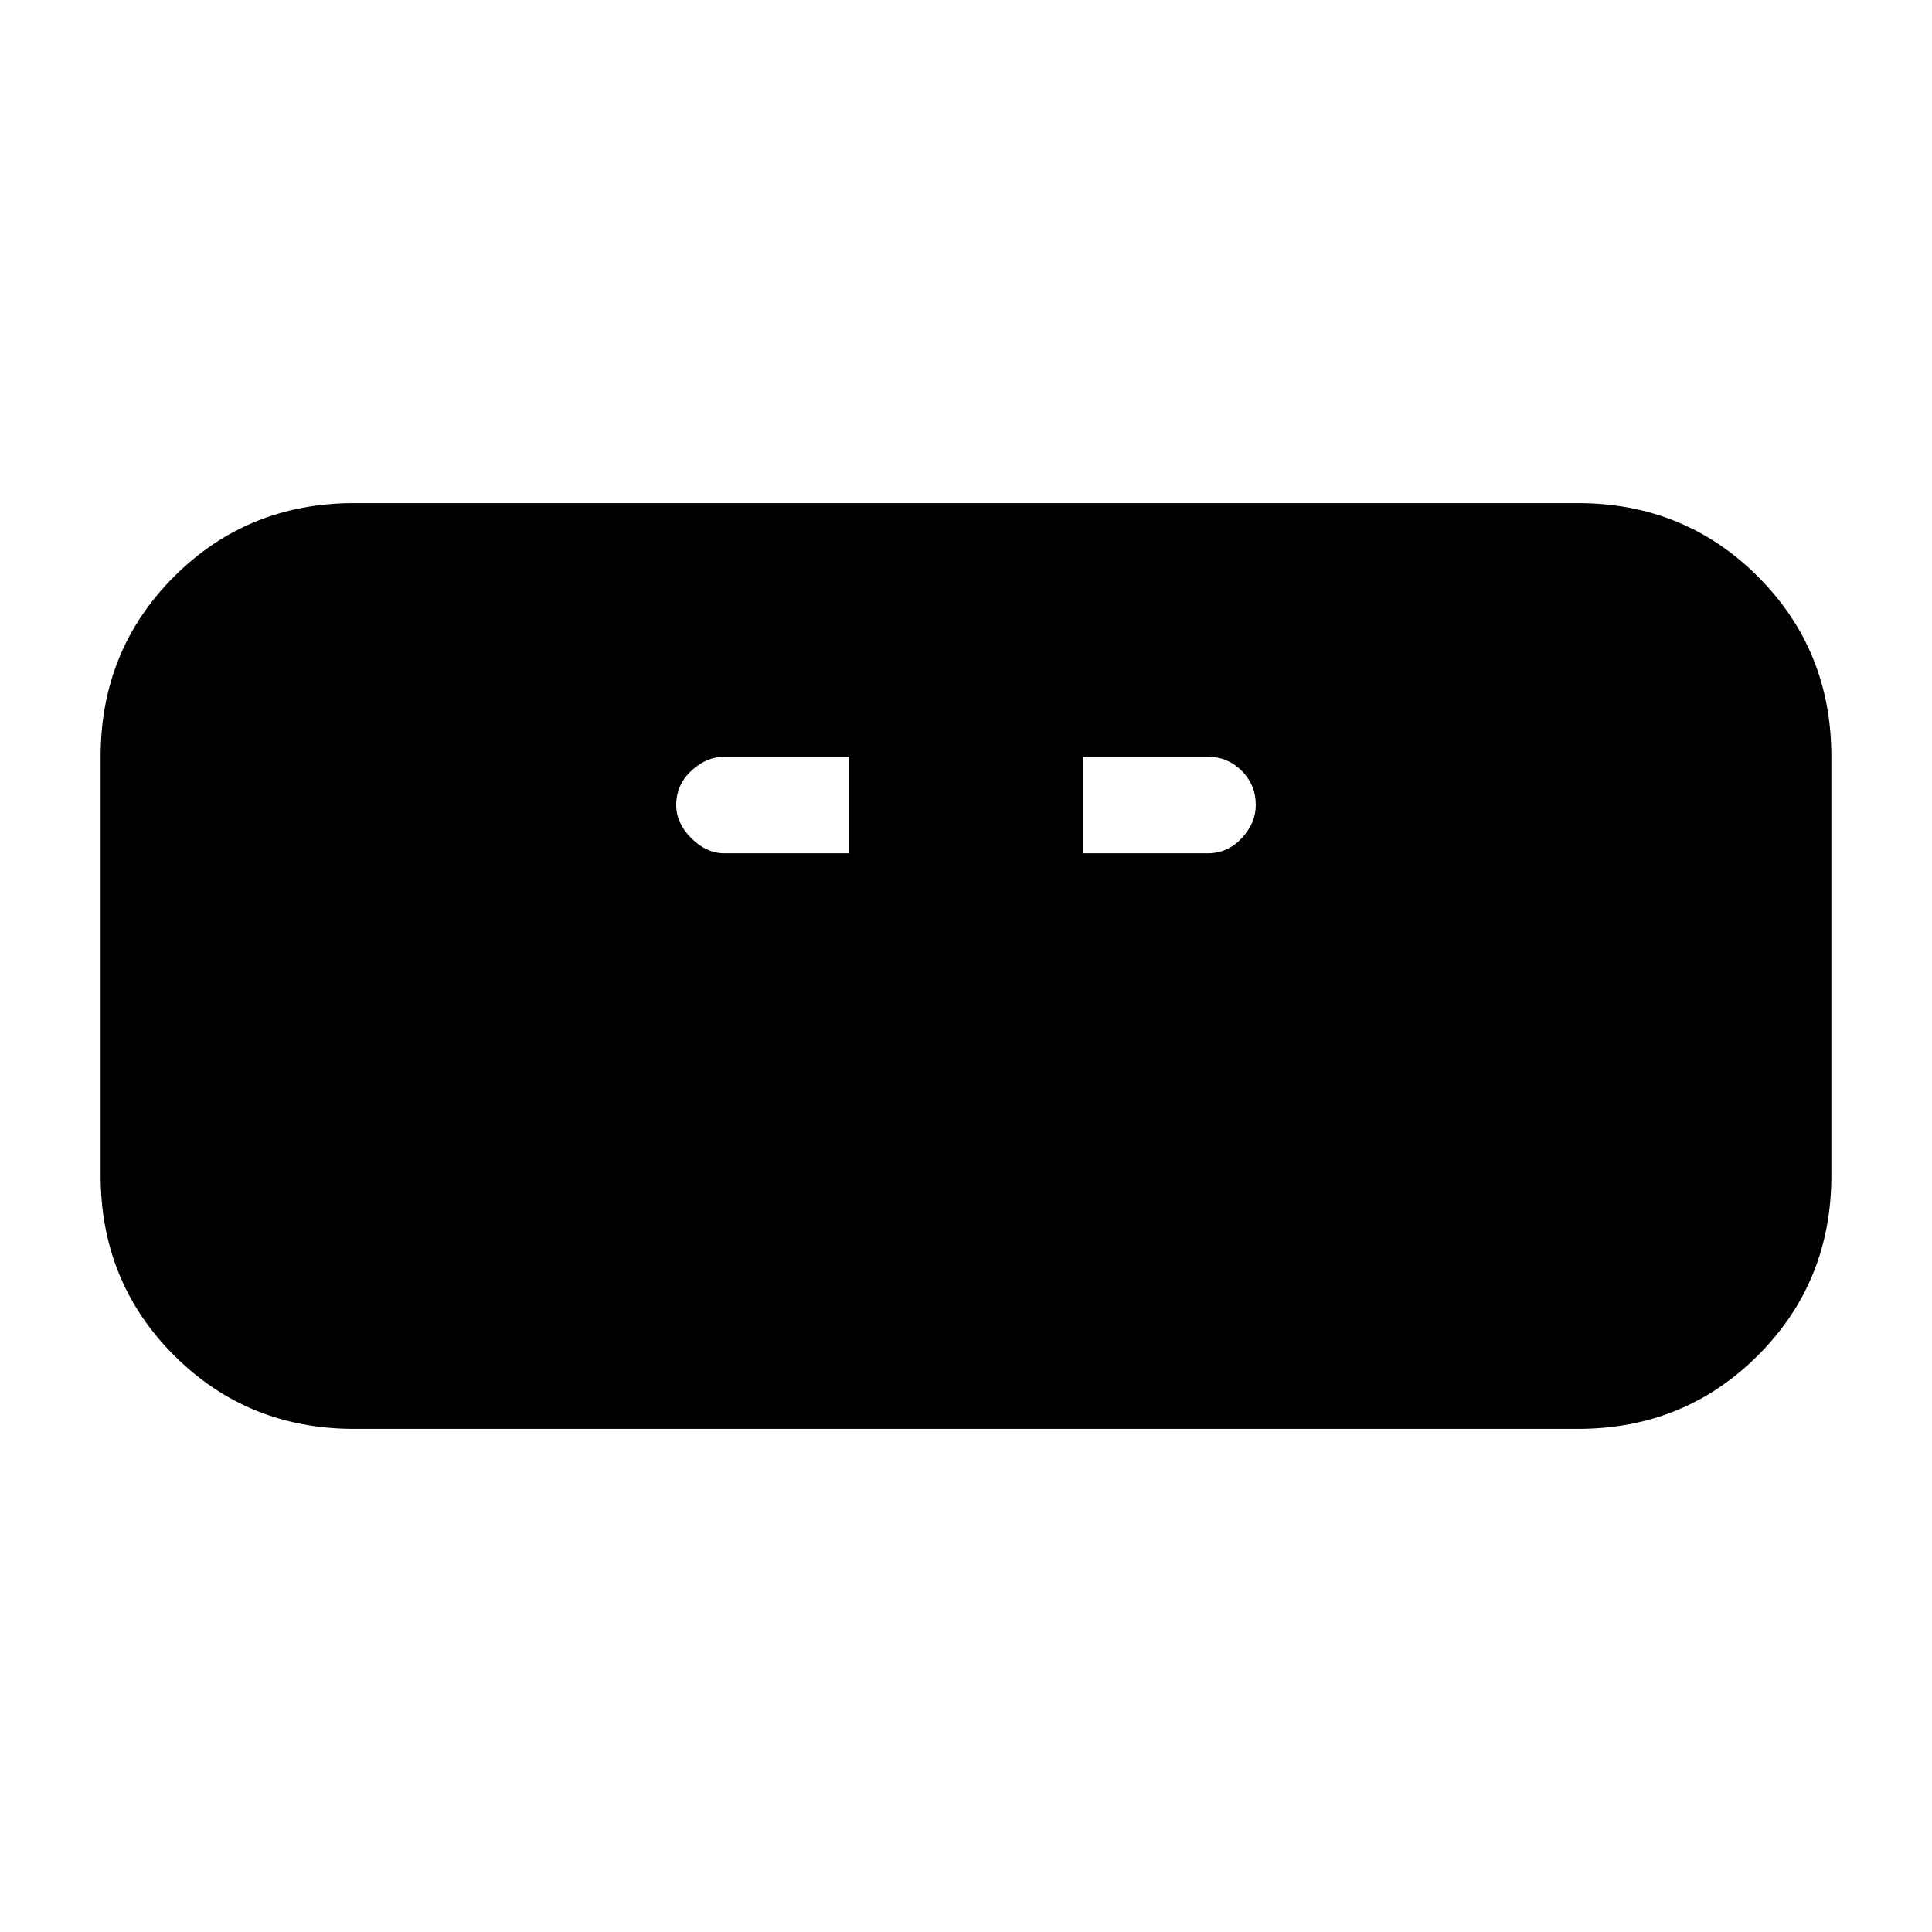 <svg xmlns="http://www.w3.org/2000/svg" height="24" viewBox="0 -960 960 960" width="24"><path d="M176-250q-53 0-89.5-36.5T50-376v-208q0-53 36.5-89.5T176-710h608q53 0 89.5 36.5T910-584v208q0 53-36.5 89.5T784-250H176Zm184-286h62v-48h-62q-9 0-16.5 7t-7.5 17q0 9 7.5 16.5T360-536Zm178 0h62q10 0 17-7.5t7-16.5q0-10-7-17t-17-7h-62v48Z"/></svg>